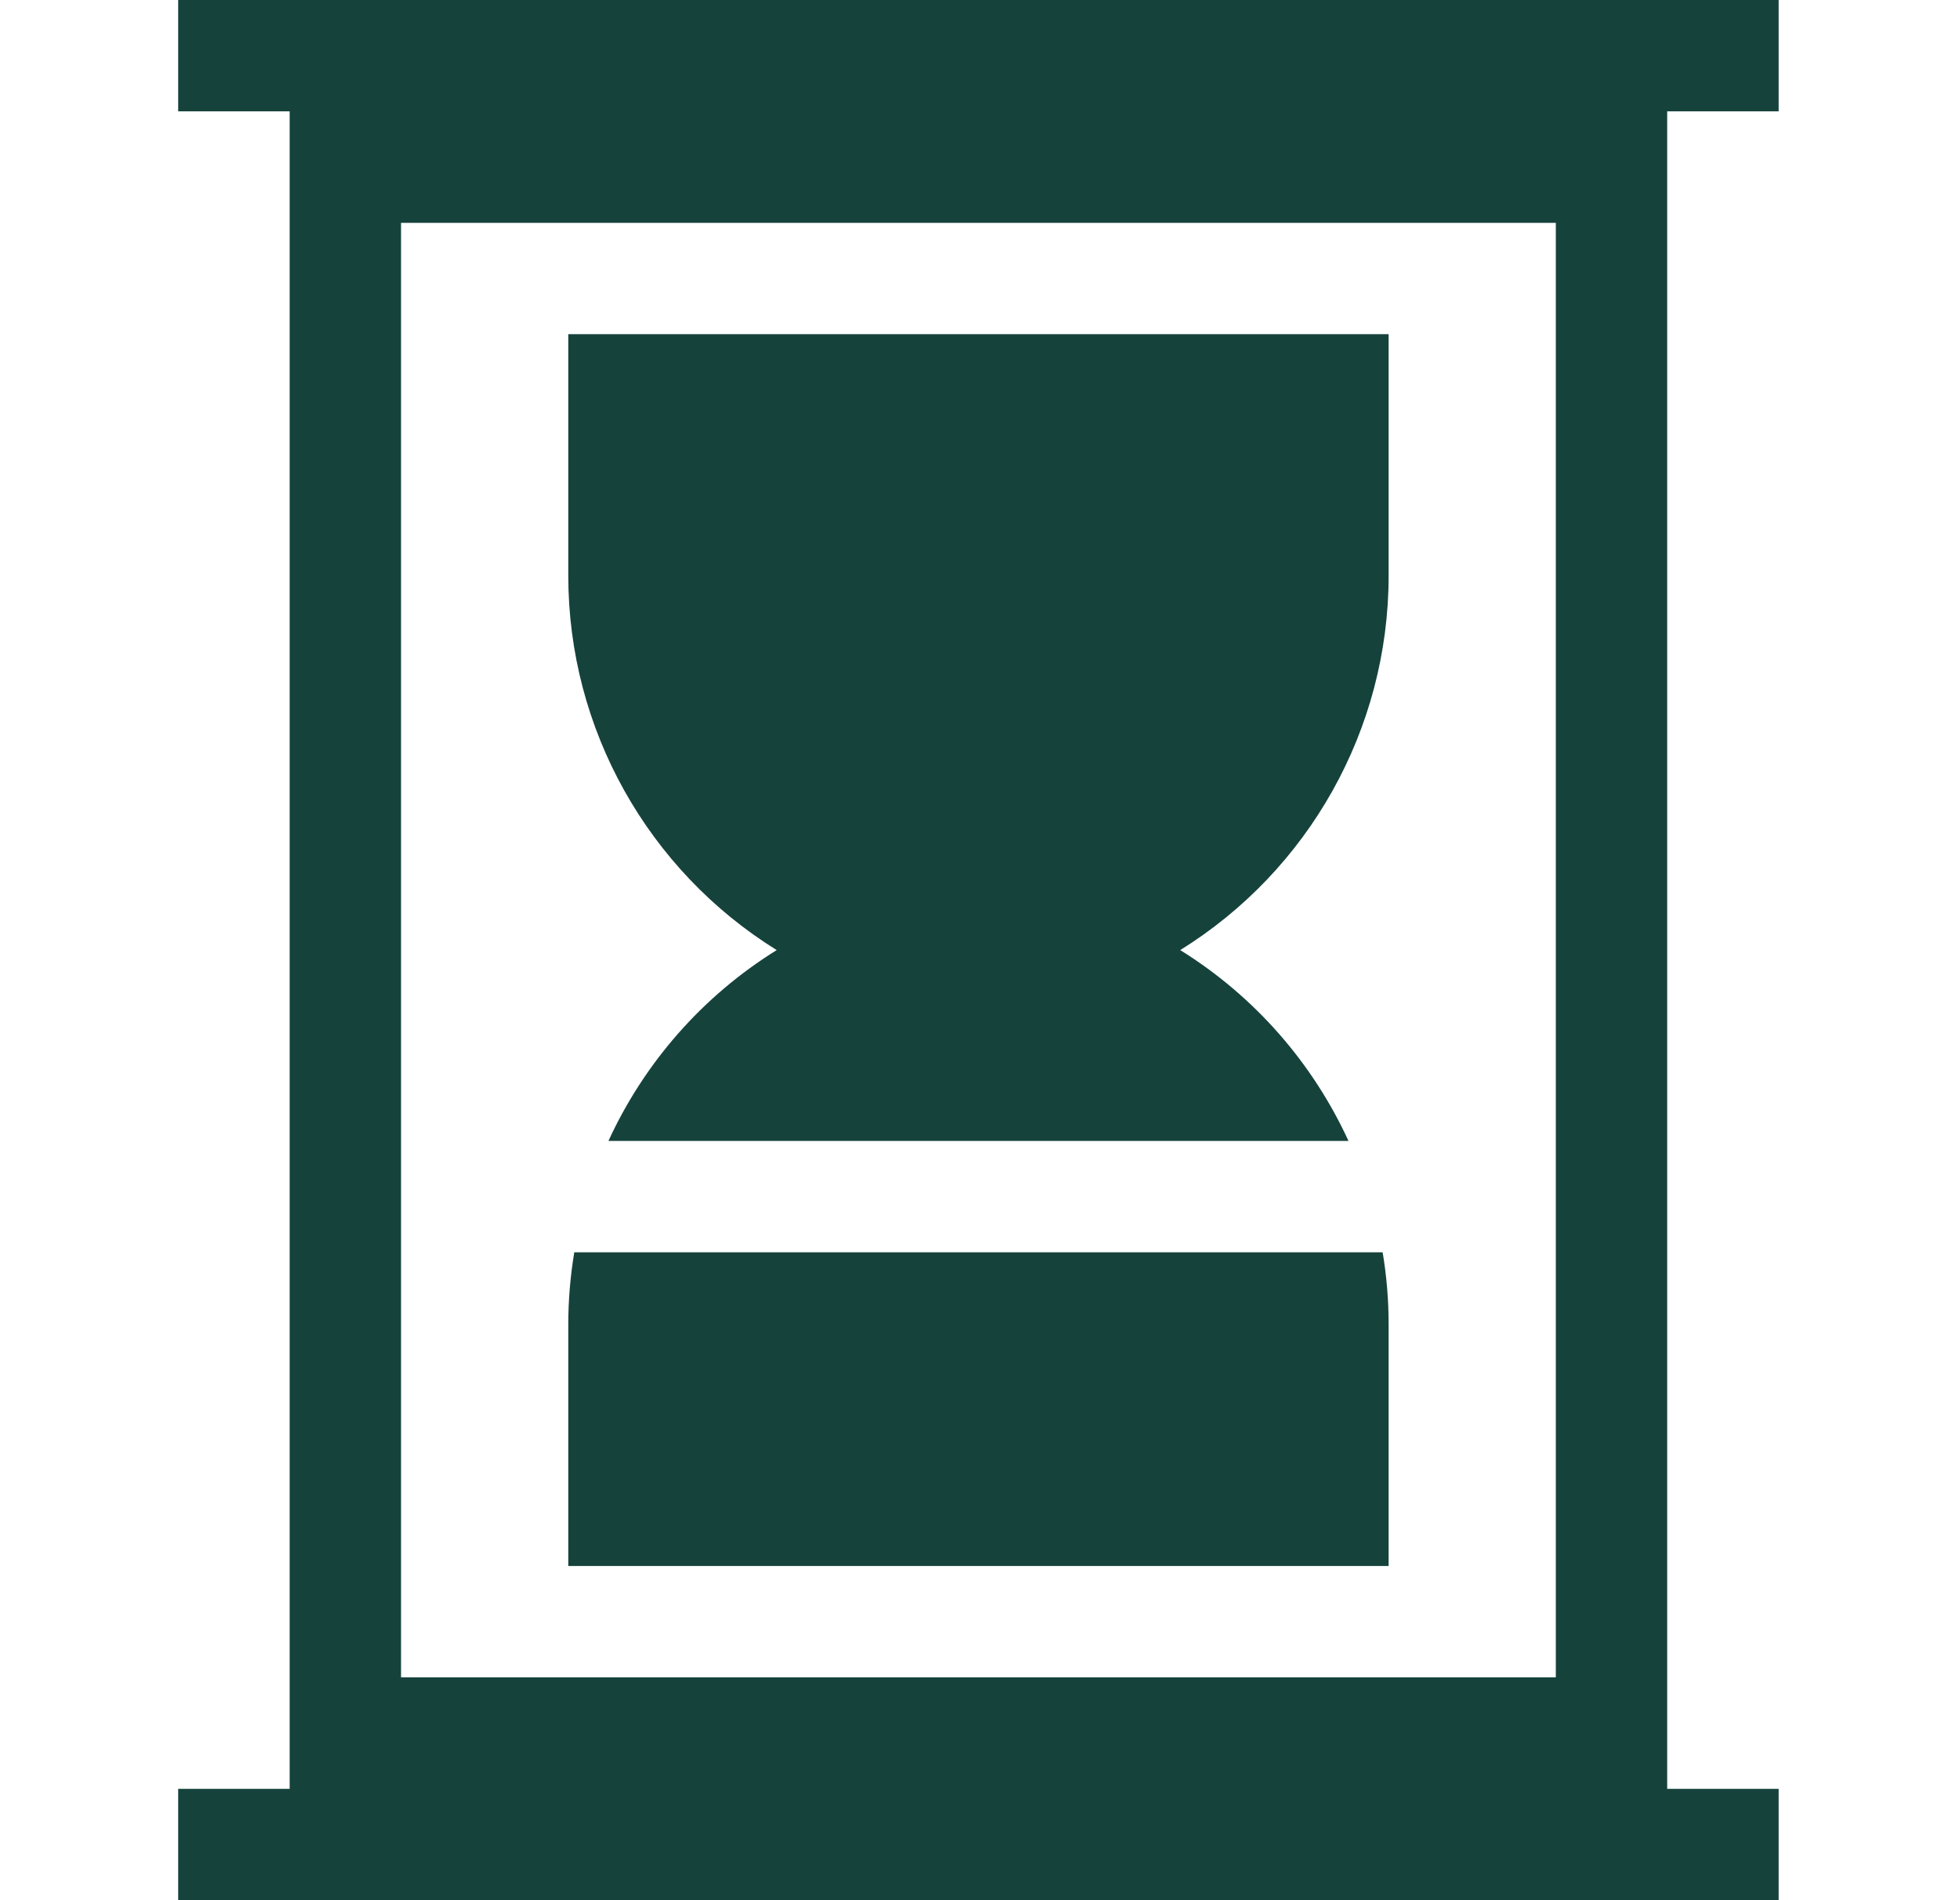 <svg width="33" height="32" viewBox="0 0 33 32" fill="none" xmlns="http://www.w3.org/2000/svg">
<path d="M9.568 22.305V26.372H23.38V22.305C23.38 21.893 23.346 21.487 23.279 21.089H9.669C9.603 21.487 9.568 21.893 9.568 22.305Z" fill="#16423C"/>
<path d="M13.077 16C11.825 16.777 10.846 17.902 10.244 19.214H22.704C22.102 17.902 21.123 16.777 19.871 16C22.032 14.659 23.38 12.284 23.38 9.695V5.628H9.568V9.695C9.568 12.284 10.916 14.659 13.077 16Z" fill="#16423C"/>
<path d="M29.947 1.875V0H3V1.875H4.877V30.125H3V32H29.947V30.125H28.07V1.875H29.947ZM26.195 28.247H6.752V3.753H26.195V28.247Z" fill="#16423C"/>
</svg>
